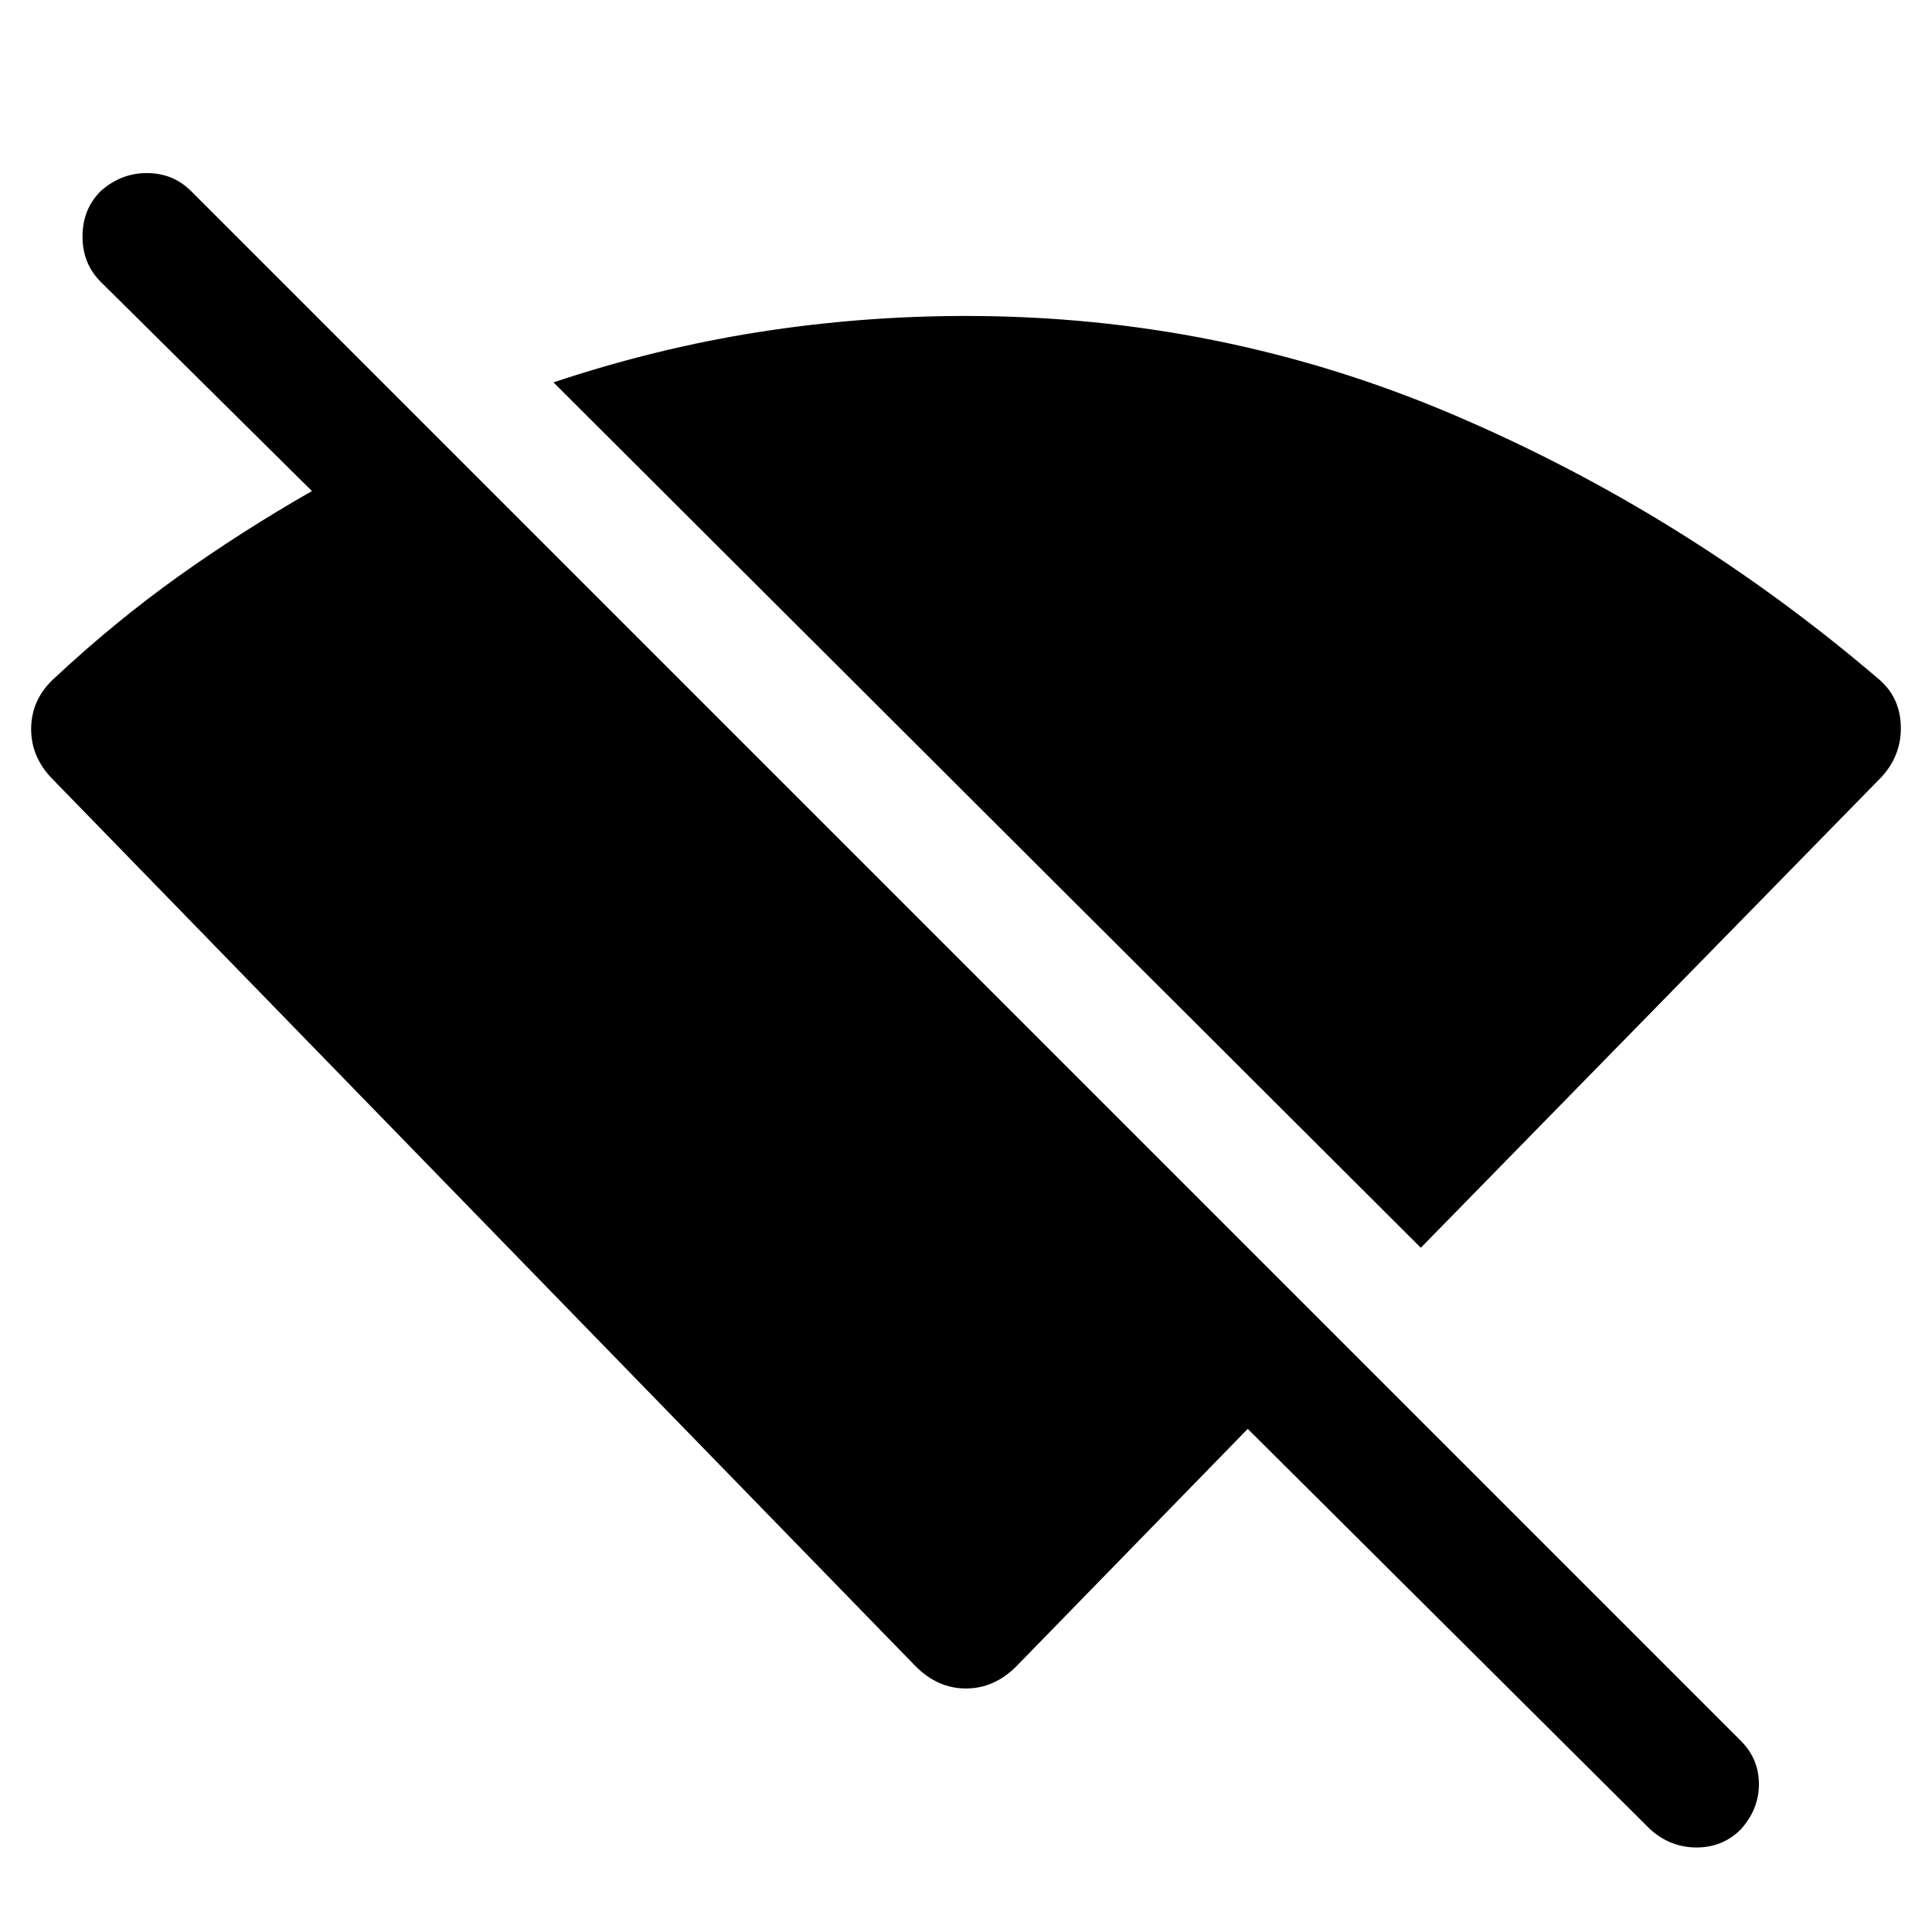<svg xmlns="http://www.w3.org/2000/svg" width="48" height="48" viewBox="0 0 48 48"><path d="M35.3 31 13.75 9.5q2.55-.85 5.1-1.25t5.15-.4q6.35 0 12.1 2.45t10.55 6.55q.55.45.575 1.175.025.725-.475 1.275ZM41 45.45 31 35.5l-5.75 5.9q-.55.55-1.25.55t-1.25-.55L1.25 19.3q-.5-.55-.475-1.25.025-.7.575-1.2 1.5-1.4 3.075-2.525Q6 13.2 7.75 12.2L2.5 7q-.45-.45-.45-1.125T2.5 4.75Q3 4.3 3.65 4.3q.65 0 1.1.45l38.5 38.5q.45.45.45 1.075t-.45 1.125q-.45.45-1.1.45-.65 0-1.15-.45Z"/></svg>